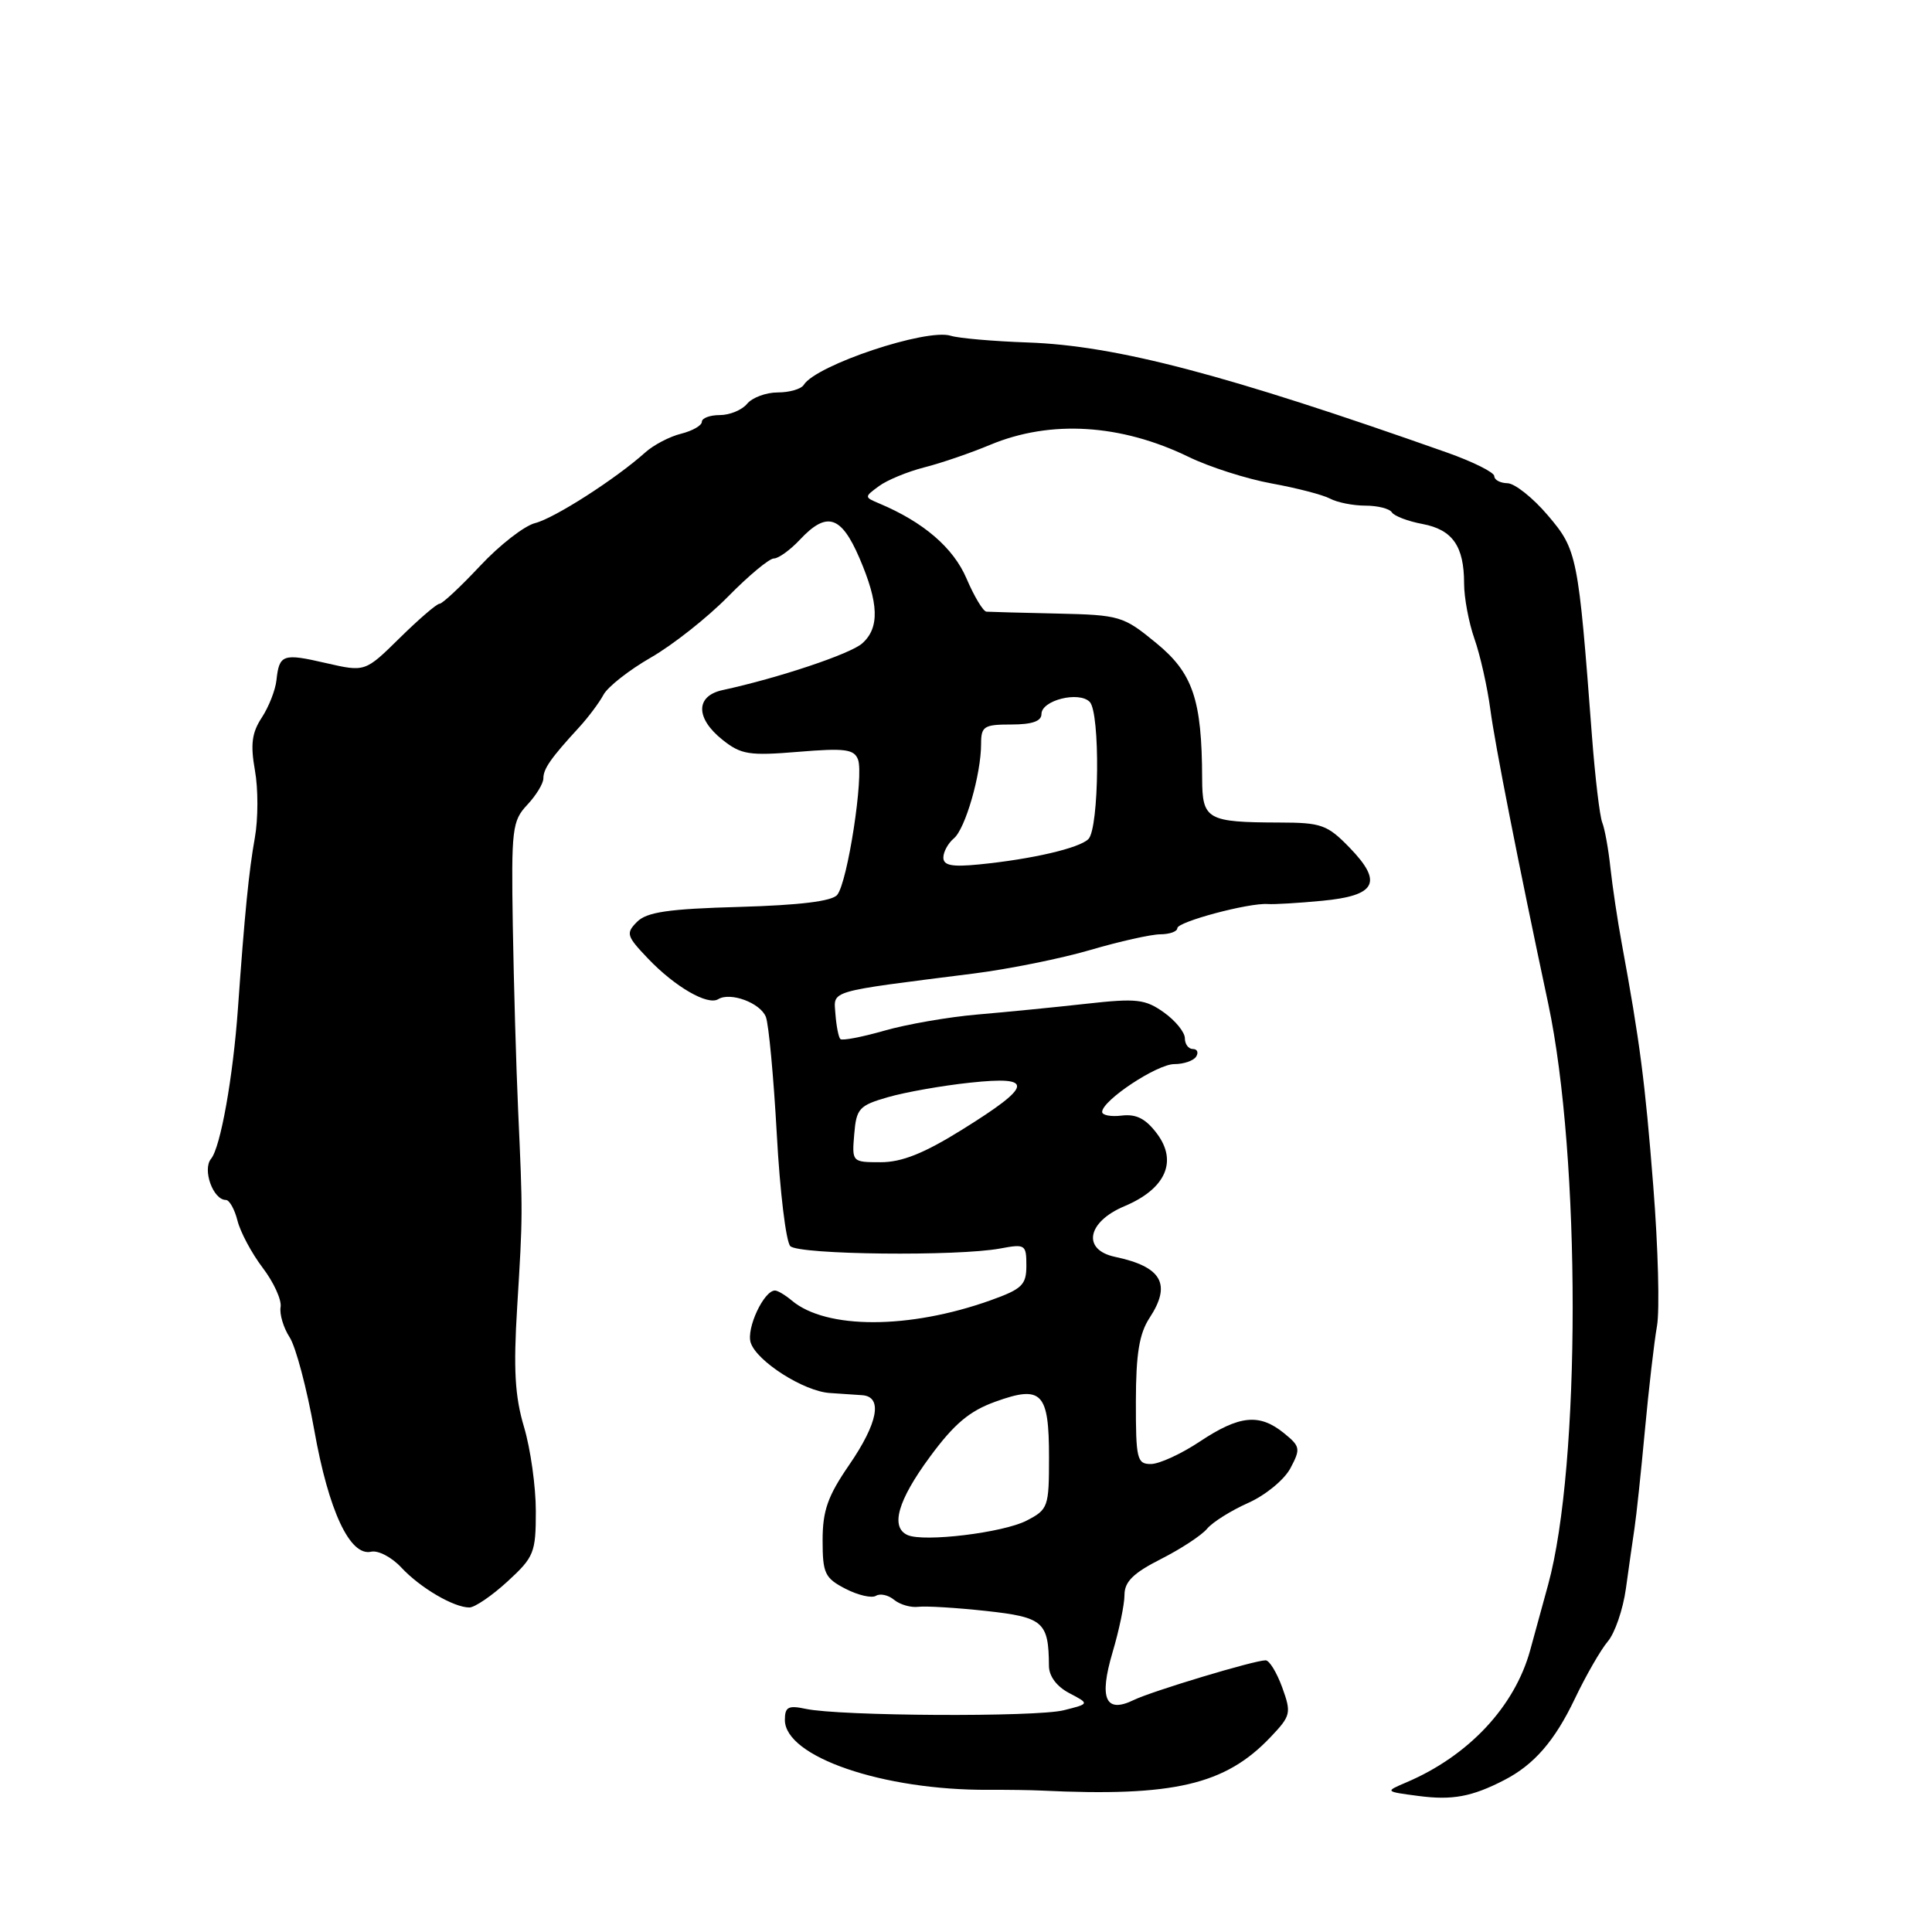 <?xml version="1.0" encoding="UTF-8" standalone="no"?>
<!DOCTYPE svg PUBLIC "-//W3C//DTD SVG 1.1//EN" "http://www.w3.org/Graphics/SVG/1.1/DTD/svg11.dtd" >
<svg xmlns="http://www.w3.org/2000/svg" xmlns:xlink="http://www.w3.org/1999/xlink" version="1.1" viewBox="0 0 256 256">
 <g >
 <path fill="currentColor"
d=" M 199.32 235.87 C 203.28 233.83 206.01 230.68 208.69 225.06 C 210.15 222.00 212.11 218.60 213.04 217.50 C 213.98 216.40 215.06 213.25 215.44 210.50 C 215.82 207.75 216.33 204.15 216.58 202.50 C 216.83 200.85 217.45 195.00 217.96 189.50 C 218.47 184.00 219.19 177.79 219.56 175.70 C 219.93 173.61 219.71 165.29 219.07 157.20 C 217.98 143.32 217.29 138.05 214.89 125.00 C 214.33 121.97 213.66 117.47 213.39 115.00 C 213.13 112.53 212.64 109.83 212.31 109.00 C 211.97 108.17 211.36 103.00 210.94 97.50 C 209.13 73.58 208.99 72.86 205.09 68.28 C 203.12 65.96 200.71 64.05 199.75 64.03 C 198.79 64.01 198.00 63.59 198.00 63.09 C 198.00 62.59 195.19 61.19 191.75 59.97 C 162.40 49.60 147.89 45.79 136.18 45.38 C 131.61 45.22 127.02 44.82 125.98 44.49 C 122.78 43.48 108.13 48.37 106.50 51.00 C 106.16 51.55 104.61 52.00 103.06 52.00 C 101.51 52.00 99.68 52.68 99.00 53.50 C 98.32 54.33 96.69 55.00 95.38 55.00 C 94.07 55.00 93.00 55.40 93.00 55.89 C 93.00 56.38 91.76 57.09 90.25 57.47 C 88.74 57.84 86.60 58.96 85.50 59.95 C 81.60 63.45 73.46 68.67 70.91 69.31 C 69.48 69.67 66.20 72.22 63.62 74.98 C 61.03 77.74 58.62 80.00 58.24 80.00 C 57.87 80.00 55.50 82.04 52.97 84.53 C 48.38 89.05 48.38 89.05 43.19 87.86 C 37.48 86.54 37.00 86.70 36.63 90.14 C 36.49 91.44 35.62 93.66 34.69 95.08 C 33.37 97.09 33.17 98.63 33.78 102.08 C 34.22 104.51 34.21 108.53 33.77 111.00 C 32.98 115.38 32.41 121.15 31.53 133.60 C 30.88 142.74 29.22 152.03 27.97 153.54 C 26.79 154.96 28.23 159.00 29.93 159.00 C 30.40 159.00 31.09 160.24 31.47 161.75 C 31.85 163.26 33.35 166.07 34.81 167.99 C 36.27 169.91 37.34 172.25 37.18 173.19 C 37.02 174.13 37.56 175.94 38.38 177.20 C 39.20 178.47 40.66 184.00 41.64 189.49 C 43.54 200.20 46.37 206.25 49.18 205.61 C 50.11 205.40 51.91 206.34 53.18 207.71 C 55.70 210.41 60.13 213.00 62.20 213.00 C 62.92 212.99 65.19 211.44 67.25 209.55 C 70.77 206.32 71.00 205.74 71.00 200.23 C 71.00 197.00 70.30 191.99 69.44 189.10 C 68.22 185.01 68.02 181.44 68.53 173.16 C 69.28 160.90 69.28 160.96 68.65 147.00 C 68.39 141.22 68.08 130.29 67.95 122.71 C 67.74 109.83 67.87 108.77 69.86 106.65 C 71.04 105.39 72.00 103.82 72.00 103.14 C 72.00 101.87 72.97 100.47 76.73 96.38 C 77.95 95.05 79.41 93.10 79.97 92.05 C 80.53 91.01 83.35 88.79 86.24 87.13 C 89.13 85.47 93.73 81.84 96.46 79.06 C 99.19 76.28 101.93 74.00 102.54 74.00 C 103.15 74.00 104.71 72.88 106.00 71.50 C 109.55 67.72 111.45 68.30 113.88 73.94 C 116.46 79.94 116.57 83.19 114.25 85.25 C 112.69 86.65 103.14 89.84 95.75 91.44 C 92.14 92.22 92.14 95.17 95.75 98.04 C 98.20 99.99 99.28 100.16 105.79 99.62 C 111.95 99.11 113.17 99.27 113.69 100.64 C 114.49 102.73 112.31 116.92 110.93 118.58 C 110.24 119.42 105.96 119.94 97.98 120.17 C 88.57 120.43 85.72 120.85 84.42 122.14 C 82.90 123.67 83.01 124.02 85.88 127.03 C 89.44 130.76 93.77 133.26 95.16 132.40 C 96.77 131.41 100.74 132.88 101.48 134.74 C 101.86 135.71 102.51 142.71 102.93 150.29 C 103.34 157.88 104.15 164.55 104.72 165.12 C 105.86 166.26 126.88 166.49 132.55 165.43 C 135.84 164.81 136.00 164.91 136.00 167.69 C 136.00 170.26 135.44 170.80 131.25 172.30 C 120.46 176.15 109.47 176.16 104.92 172.33 C 104.05 171.60 103.05 171.00 102.69 171.00 C 101.22 171.00 98.87 176.02 99.47 177.90 C 100.25 180.37 106.51 184.36 109.95 184.58 C 111.35 184.67 113.29 184.80 114.25 184.87 C 117.00 185.07 116.35 188.54 112.50 194.14 C 109.68 198.24 109.00 200.17 109.00 204.09 C 109.00 208.49 109.29 209.10 112.03 210.52 C 113.70 211.38 115.52 211.80 116.07 211.45 C 116.63 211.11 117.72 211.35 118.48 211.99 C 119.25 212.62 120.70 213.04 121.69 212.91 C 122.69 212.79 126.72 213.03 130.66 213.46 C 138.25 214.29 138.95 214.90 138.99 220.72 C 138.99 222.10 140.01 223.47 141.69 224.35 C 144.38 225.76 144.38 225.76 140.94 226.62 C 137.23 227.54 111.27 227.40 106.75 226.43 C 104.45 225.94 104.00 226.18 104.00 227.90 C 104.00 232.78 116.99 237.24 131.00 237.16 C 133.47 237.15 136.62 237.19 138.00 237.26 C 155.50 238.10 162.35 236.50 168.35 230.18 C 171.05 227.34 171.13 227.00 169.90 223.59 C 169.18 221.62 168.20 220.00 167.70 220.00 C 166.21 220.00 152.66 224.08 150.23 225.26 C 146.48 227.08 145.60 225.10 147.42 218.94 C 148.29 216.02 149.00 212.60 149.00 211.34 C 149.00 209.59 150.16 208.44 153.81 206.59 C 156.46 205.25 159.22 203.44 159.94 202.57 C 160.67 201.69 163.12 200.16 165.38 199.15 C 167.66 198.14 170.16 196.09 170.98 194.56 C 172.36 191.96 172.30 191.66 170.12 189.89 C 166.87 187.26 164.23 187.53 159.00 191.00 C 156.53 192.65 153.60 193.99 152.50 193.99 C 150.66 194.00 150.50 193.34 150.51 185.69 C 150.52 179.38 150.96 176.71 152.32 174.63 C 155.26 170.15 153.95 167.85 147.75 166.54 C 143.35 165.61 144.04 161.91 148.99 159.83 C 154.44 157.54 156.07 153.91 153.31 150.22 C 151.82 148.23 150.57 147.59 148.64 147.82 C 147.19 148.00 146.02 147.77 146.04 147.32 C 146.11 145.77 153.32 141.00 155.60 141.00 C 156.86 141.00 158.16 140.55 158.50 140.00 C 158.84 139.45 158.64 139.00 158.06 139.00 C 157.48 139.00 157.00 138.36 157.00 137.57 C 157.00 136.78 155.75 135.24 154.22 134.15 C 151.74 132.39 150.61 132.26 143.97 133.00 C 139.86 133.46 133.35 134.10 129.50 134.43 C 125.65 134.76 120.09 135.73 117.14 136.58 C 114.20 137.42 111.59 137.92 111.35 137.68 C 111.11 137.44 110.82 135.95 110.70 134.37 C 110.48 131.17 109.42 131.48 129.00 129.00 C 133.68 128.41 140.65 127.00 144.50 125.87 C 148.35 124.74 152.51 123.81 153.75 123.80 C 154.99 123.79 156.00 123.43 156.00 122.99 C 156.00 122.14 165.51 119.60 168.00 119.79 C 168.82 119.85 172.05 119.66 175.18 119.36 C 182.36 118.68 183.28 116.92 178.84 112.33 C 175.88 109.28 175.09 109.00 169.55 108.99 C 159.94 108.96 159.31 108.61 159.29 103.17 C 159.26 92.71 158.07 89.19 153.21 85.21 C 148.84 81.62 148.40 81.49 140.09 81.30 C 135.37 81.20 131.15 81.08 130.71 81.05 C 130.28 81.02 129.09 79.05 128.07 76.66 C 126.32 72.57 122.37 69.18 116.50 66.71 C 114.51 65.87 114.51 65.85 116.47 64.41 C 117.55 63.61 120.25 62.50 122.47 61.93 C 124.69 61.37 128.63 60.02 131.23 58.93 C 139.21 55.61 148.52 56.18 157.50 60.54 C 160.25 61.88 165.20 63.46 168.50 64.06 C 171.80 64.66 175.28 65.56 176.24 66.07 C 177.19 66.58 179.30 67.00 180.93 67.00 C 182.55 67.00 184.13 67.40 184.43 67.89 C 184.73 68.37 186.55 69.07 188.48 69.43 C 192.47 70.18 194.00 72.37 194.00 77.31 C 194.00 79.20 194.62 82.50 195.37 84.64 C 196.13 86.79 197.08 91.01 197.48 94.02 C 198.09 98.65 201.19 114.42 205.15 133.00 C 209.47 153.34 209.47 194.21 205.13 210.00 C 204.60 211.93 203.54 215.82 202.76 218.65 C 200.70 226.16 194.57 232.69 186.29 236.20 C 183.50 237.39 183.50 237.39 188.00 237.98 C 192.44 238.56 195.04 238.08 199.32 235.87 Z  M 120.25 203.40 C 117.95 202.36 118.96 198.82 123.21 193.05 C 126.44 188.66 128.46 186.96 131.92 185.72 C 138.05 183.51 139.00 184.51 139.00 193.10 C 139.00 199.69 138.89 200.01 136.03 201.49 C 132.91 203.10 122.40 204.37 120.25 203.40 Z  M 113.19 150.29 C 113.47 146.88 113.84 146.48 117.66 145.38 C 119.95 144.72 124.85 143.85 128.54 143.46 C 137.12 142.54 136.90 143.83 127.46 149.70 C 122.45 152.82 119.50 154.00 116.71 154.00 C 112.90 154.00 112.88 153.98 113.19 150.29 Z  M 125.00 113.63 C 125.00 112.87 125.63 111.73 126.39 111.09 C 127.91 109.83 130.00 102.59 130.00 98.56 C 130.00 96.24 130.38 96.00 134.00 96.00 C 136.75 96.00 138.00 95.57 138.00 94.61 C 138.00 92.79 142.95 91.55 144.39 93.00 C 145.80 94.42 145.65 109.75 144.22 111.18 C 143.01 112.39 136.72 113.85 129.75 114.54 C 126.14 114.90 125.00 114.68 125.00 113.63 Z "/>
</g>
</svg>